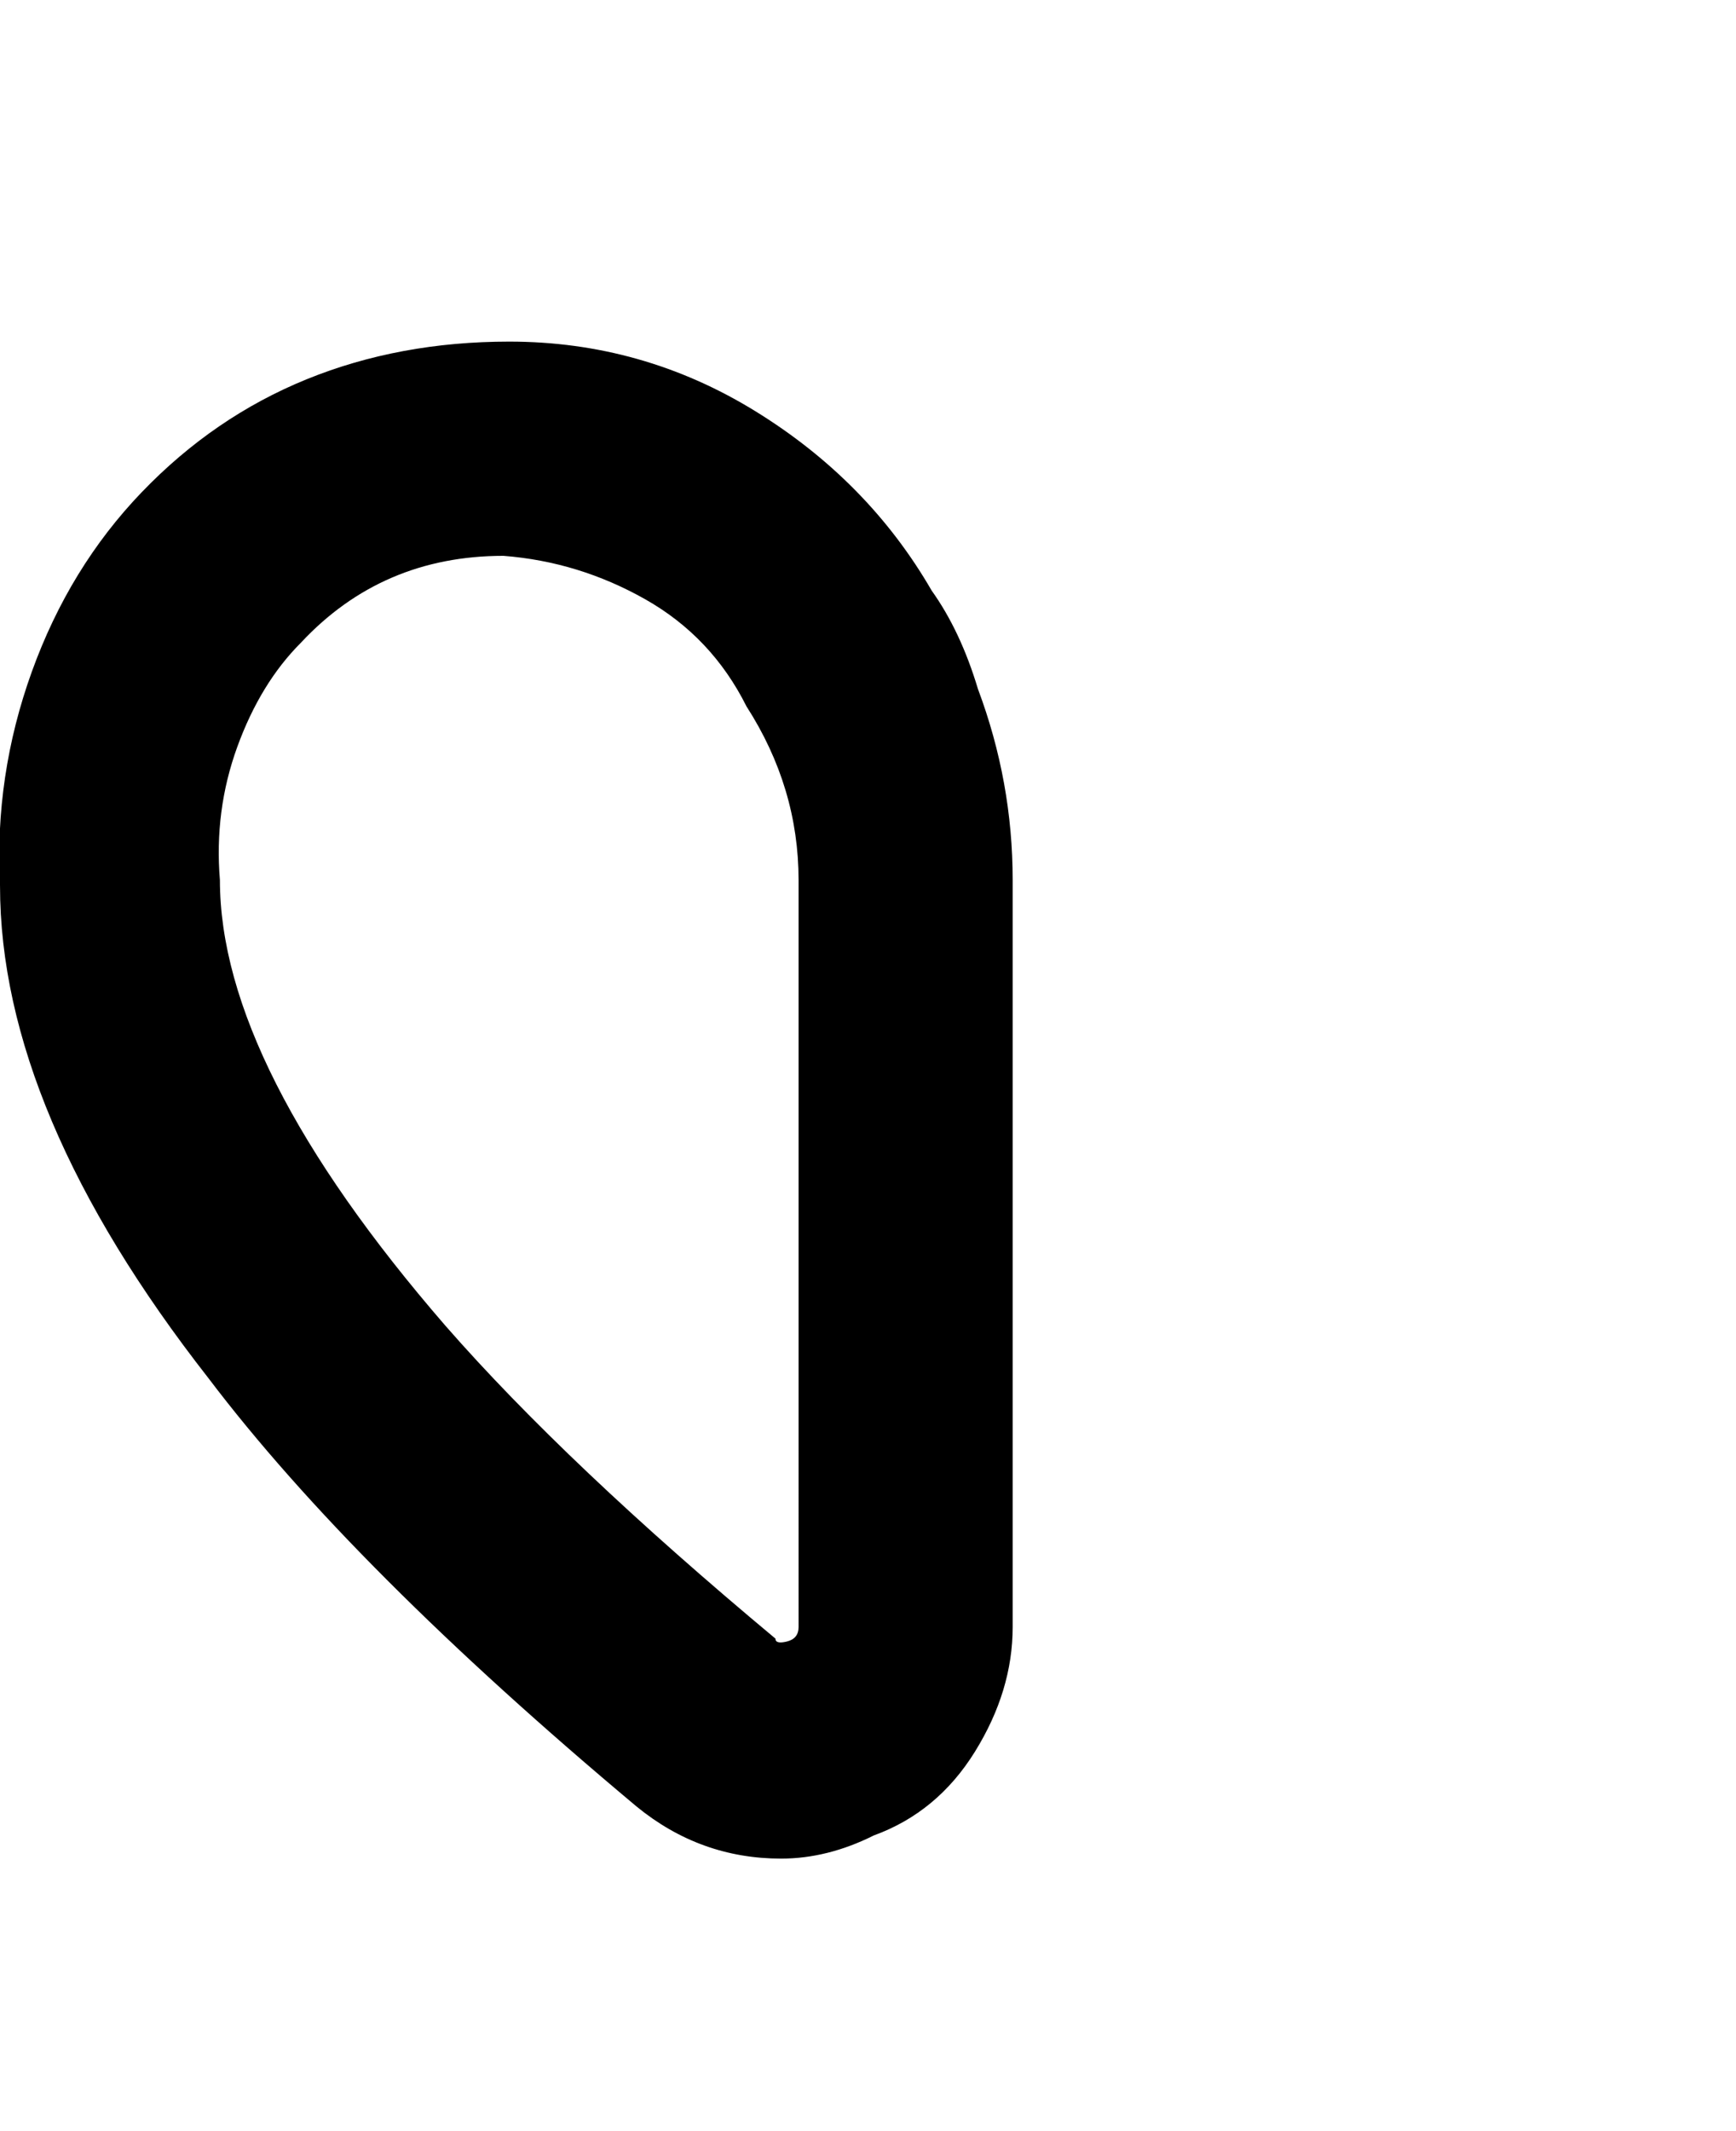 <svg viewBox="0 0 300.003 368" xmlns="http://www.w3.org/2000/svg"><path d="M135.003 321q-14 0-25-9-49-41-74-74-36-46-36-85-1-19 5.5-37t19-31q12.5-13 28.5-19.5t35-6.5q23 0 42.5 12t30.5 31q5 7 8 17 6 16 6 33v129q0 11-6.5 21.5t-17.5 14.5q-8 4-16 4zm-48-225q-21 0-35 15-7 7-11 18t-3 23q0 32 39 77 21 24 57 54 0 1 2 .5t2-2.5V152q0-16-9-30-6-12-17.5-18.5t-24.5-7.5z"/></svg>